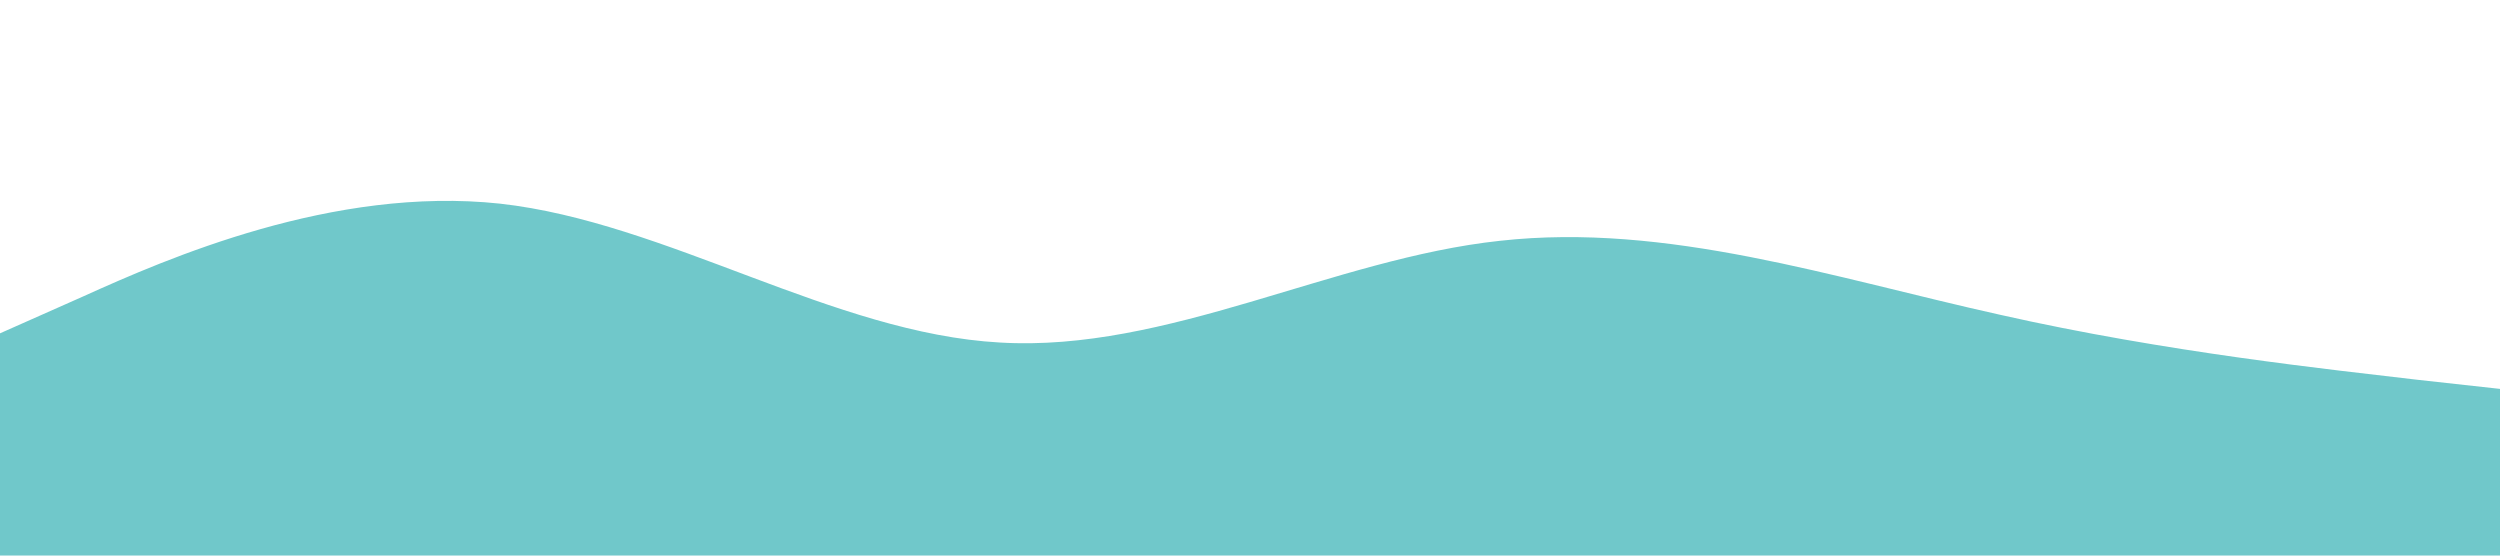 <?xml version="1.0" standalone="no"?><svg xmlns="http://www.w3.org/2000/svg" viewBox="0 0 1440 320"><path fill="#70C8CA" fill-opacity="1" d="M0,192L48,170.7C96,149,192,107,288,117.3C384,128,480,192,576,197.3C672,203,768,149,864,138.7C960,128,1056,160,1152,181.3C1248,203,1344,213,1392,218.7L1440,224L1440,320L1392,320C1344,320,1248,320,1152,320C1056,320,960,320,864,320C768,320,672,320,576,320C480,320,384,320,288,320C192,320,96,320,48,320L0,320Z"></path></svg>